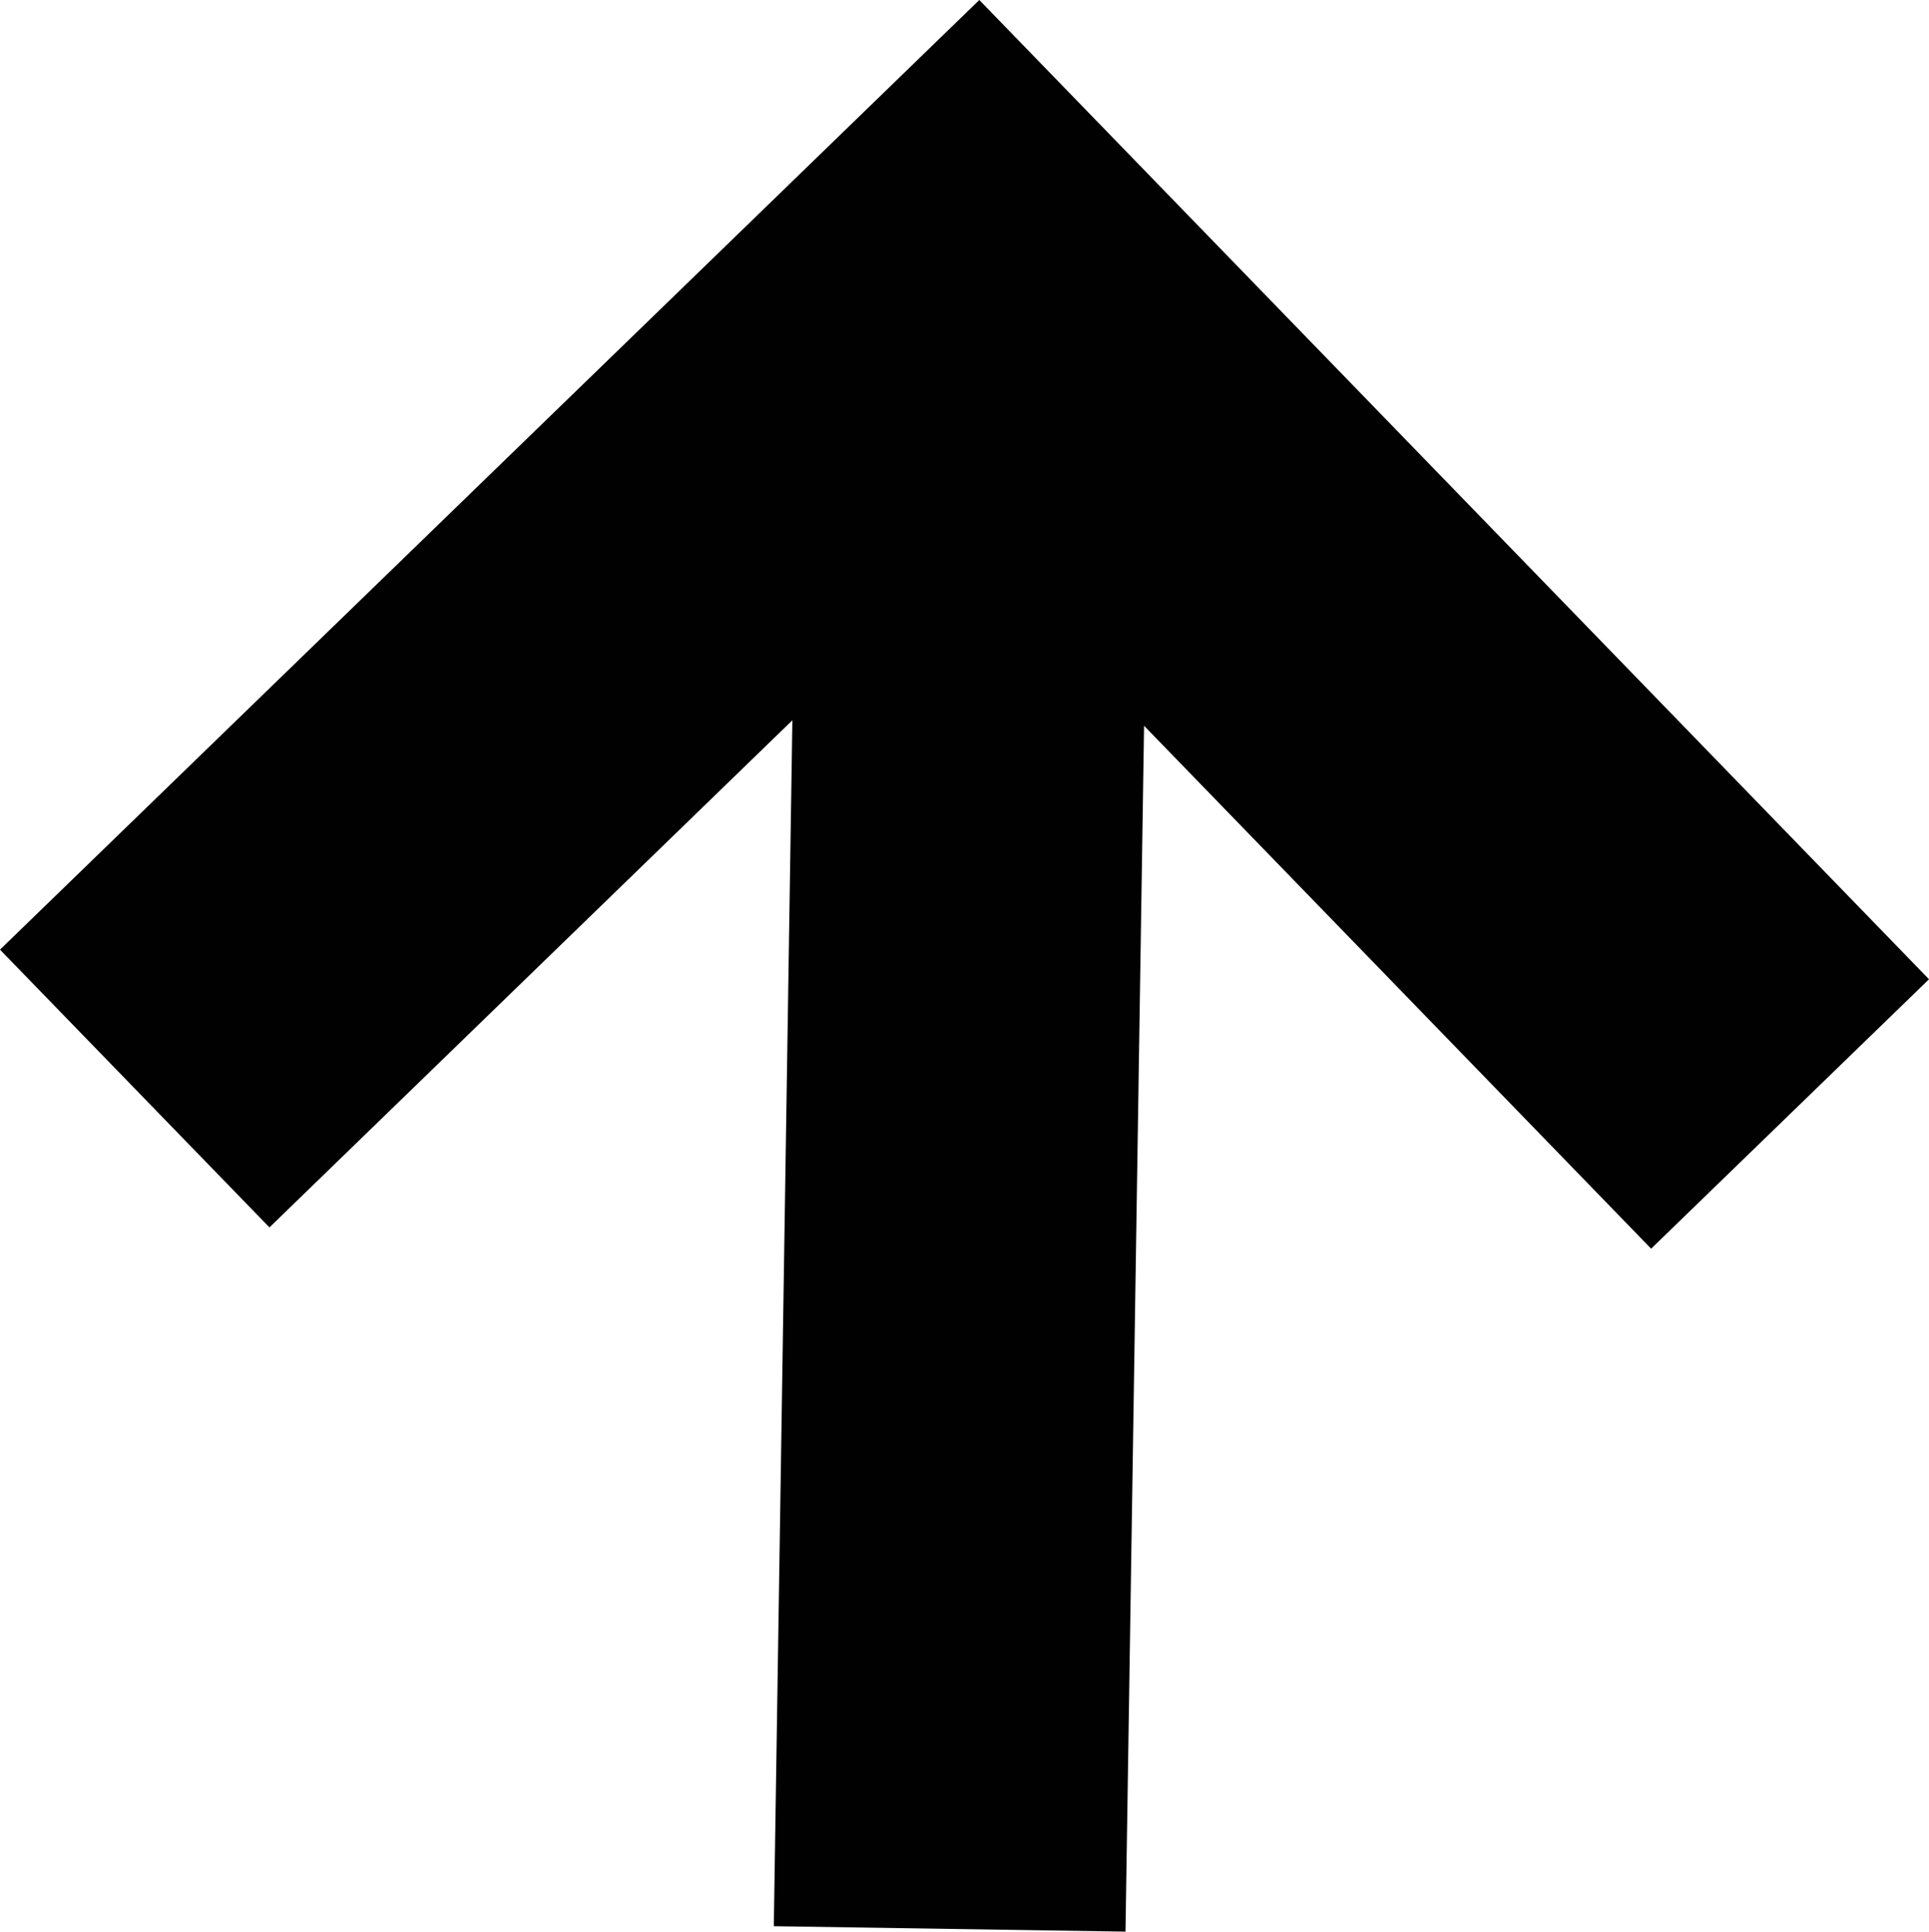 <svg id="Layer_1" data-name="Layer 1" xmlns="http://www.w3.org/2000/svg" viewBox="0 0 199.38 199.66"><defs><style>.cls-1{fill:#010101;}</style></defs><title>Arrow Up</title><polygon class="cls-1" points="118.25 75.02 170.66 129.07 199.38 101.22 101.22 0 0 98.16 27.85 126.87 81.9 74.45 79.98 199.1 116.33 199.66 118.25 75.02"/></svg>